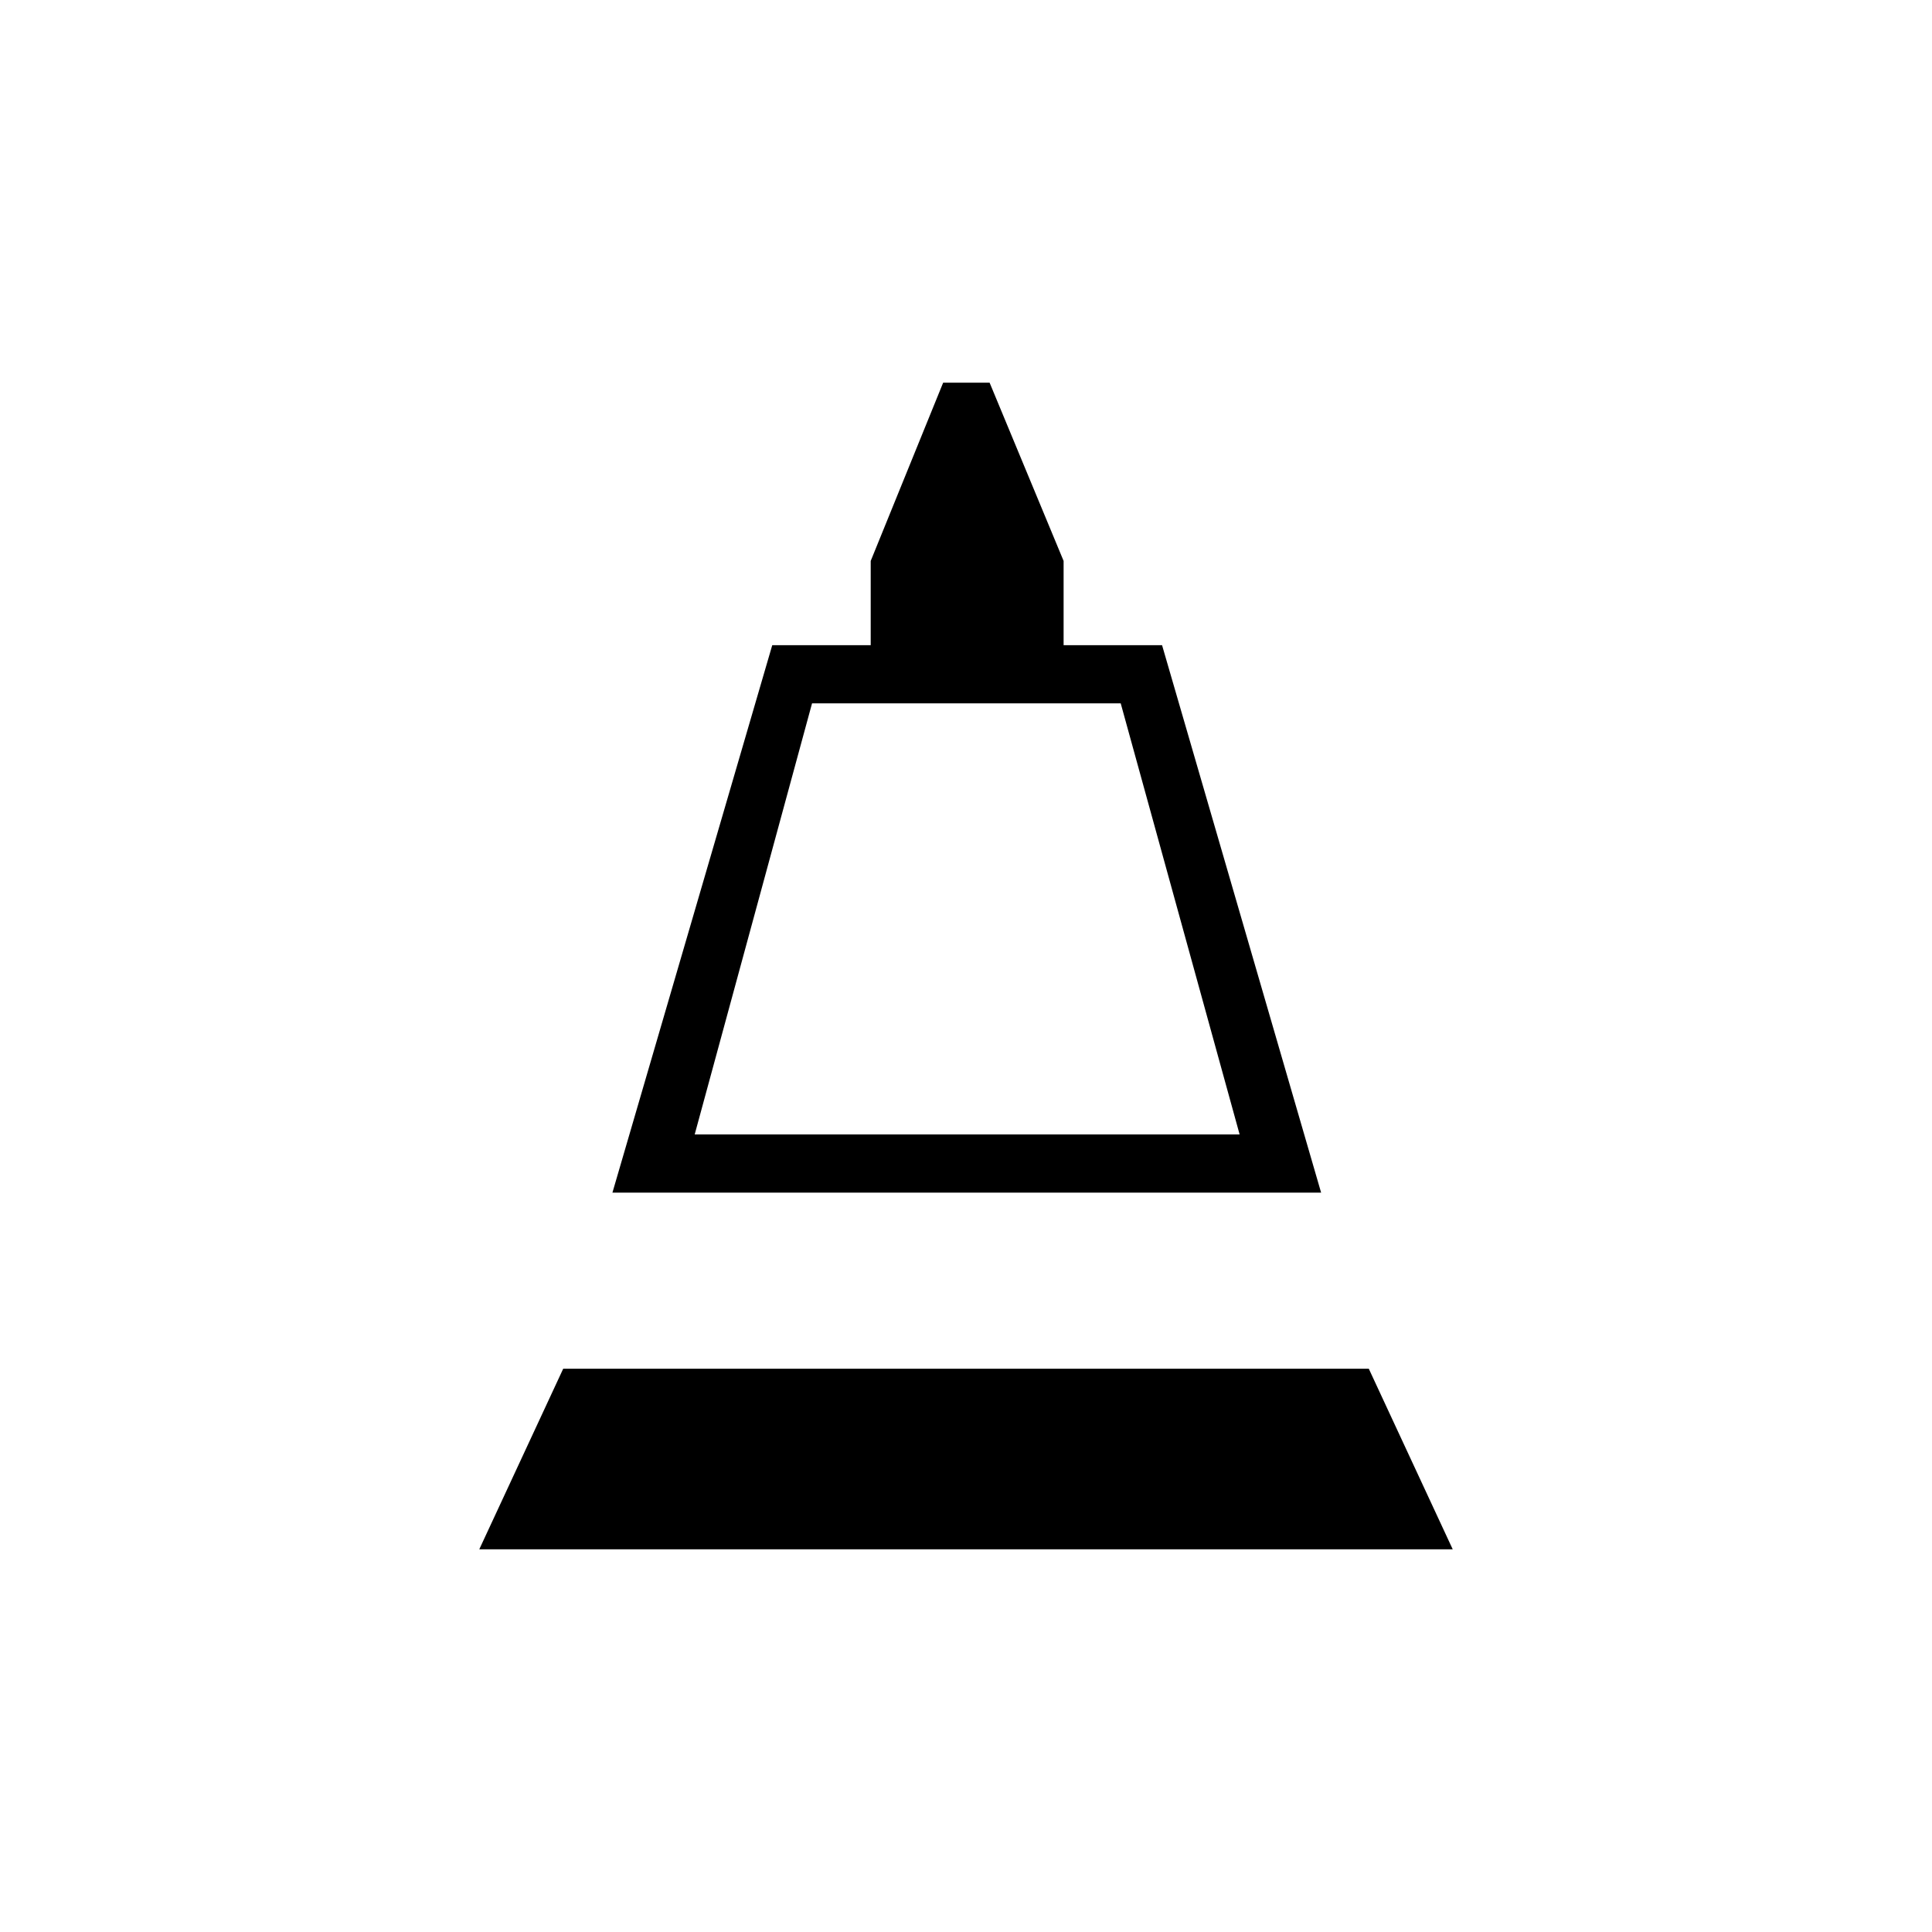 <svg xmlns="http://www.w3.org/2000/svg" height="20" viewBox="0 -960 960 960" width="20"><path d="m304.31-367.38 79.42-272.04h48.92v-41.85l36-88.58h23.08l36.77 88.58v41.85h48.92l79.04 272.04H304.31Zm40.88-28.93h270.77L556.88-610.5H403.5l-58.31 214.19ZM238.15-190.15l41.7-89.73h400.3l41.7 89.73h-483.7Zm107.04-206.16h270.77-270.77Z"/></svg>